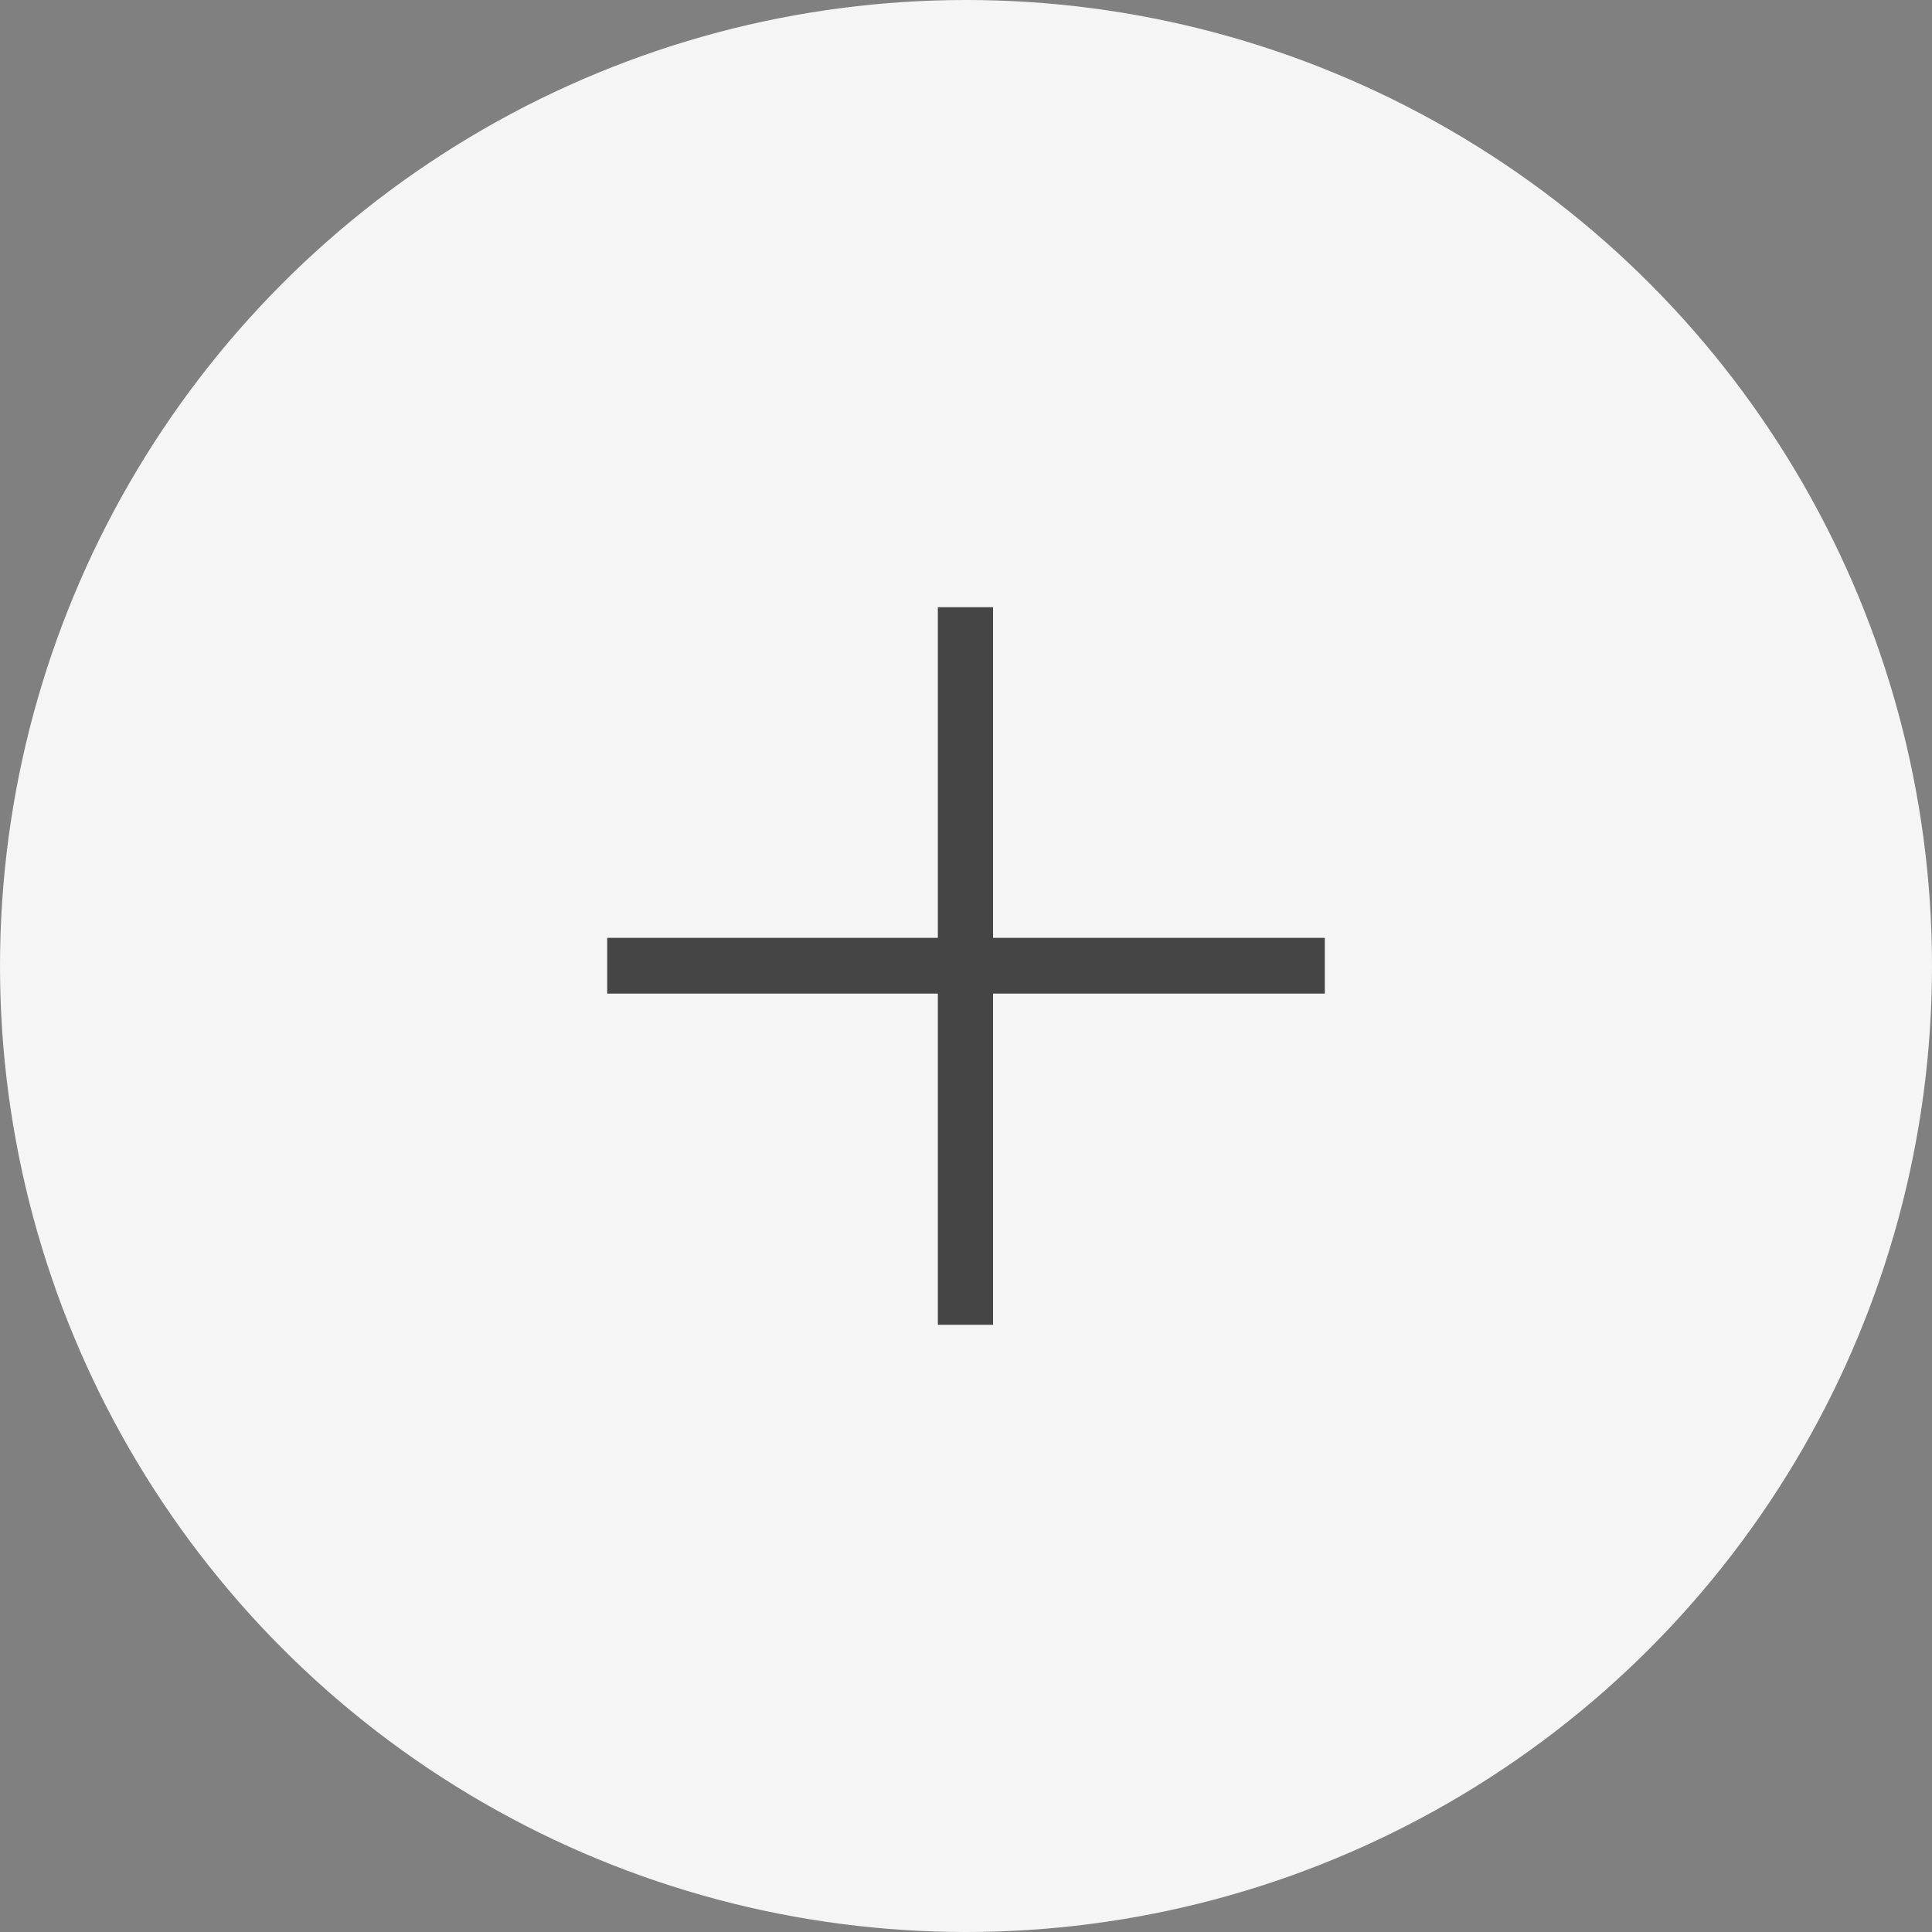 <svg width="70" height="70" viewBox="0 0 70 70" xmlns="http://www.w3.org/2000/svg">
  <rect x="0" y="0" width="70" height="70" fill="#808080" stroke="none"/>
  <g fill="none" fill-rule="evenodd">
    <circle fill="#f5f5f5" fill-rule="nonzero" cx="35" cy="35" r="35"/>
    <path fill="#454545" d="M48 36H35.98v12h-2V36H22v-2.02h11.98V22h2v11.98H48"/>
  </g>
</svg>